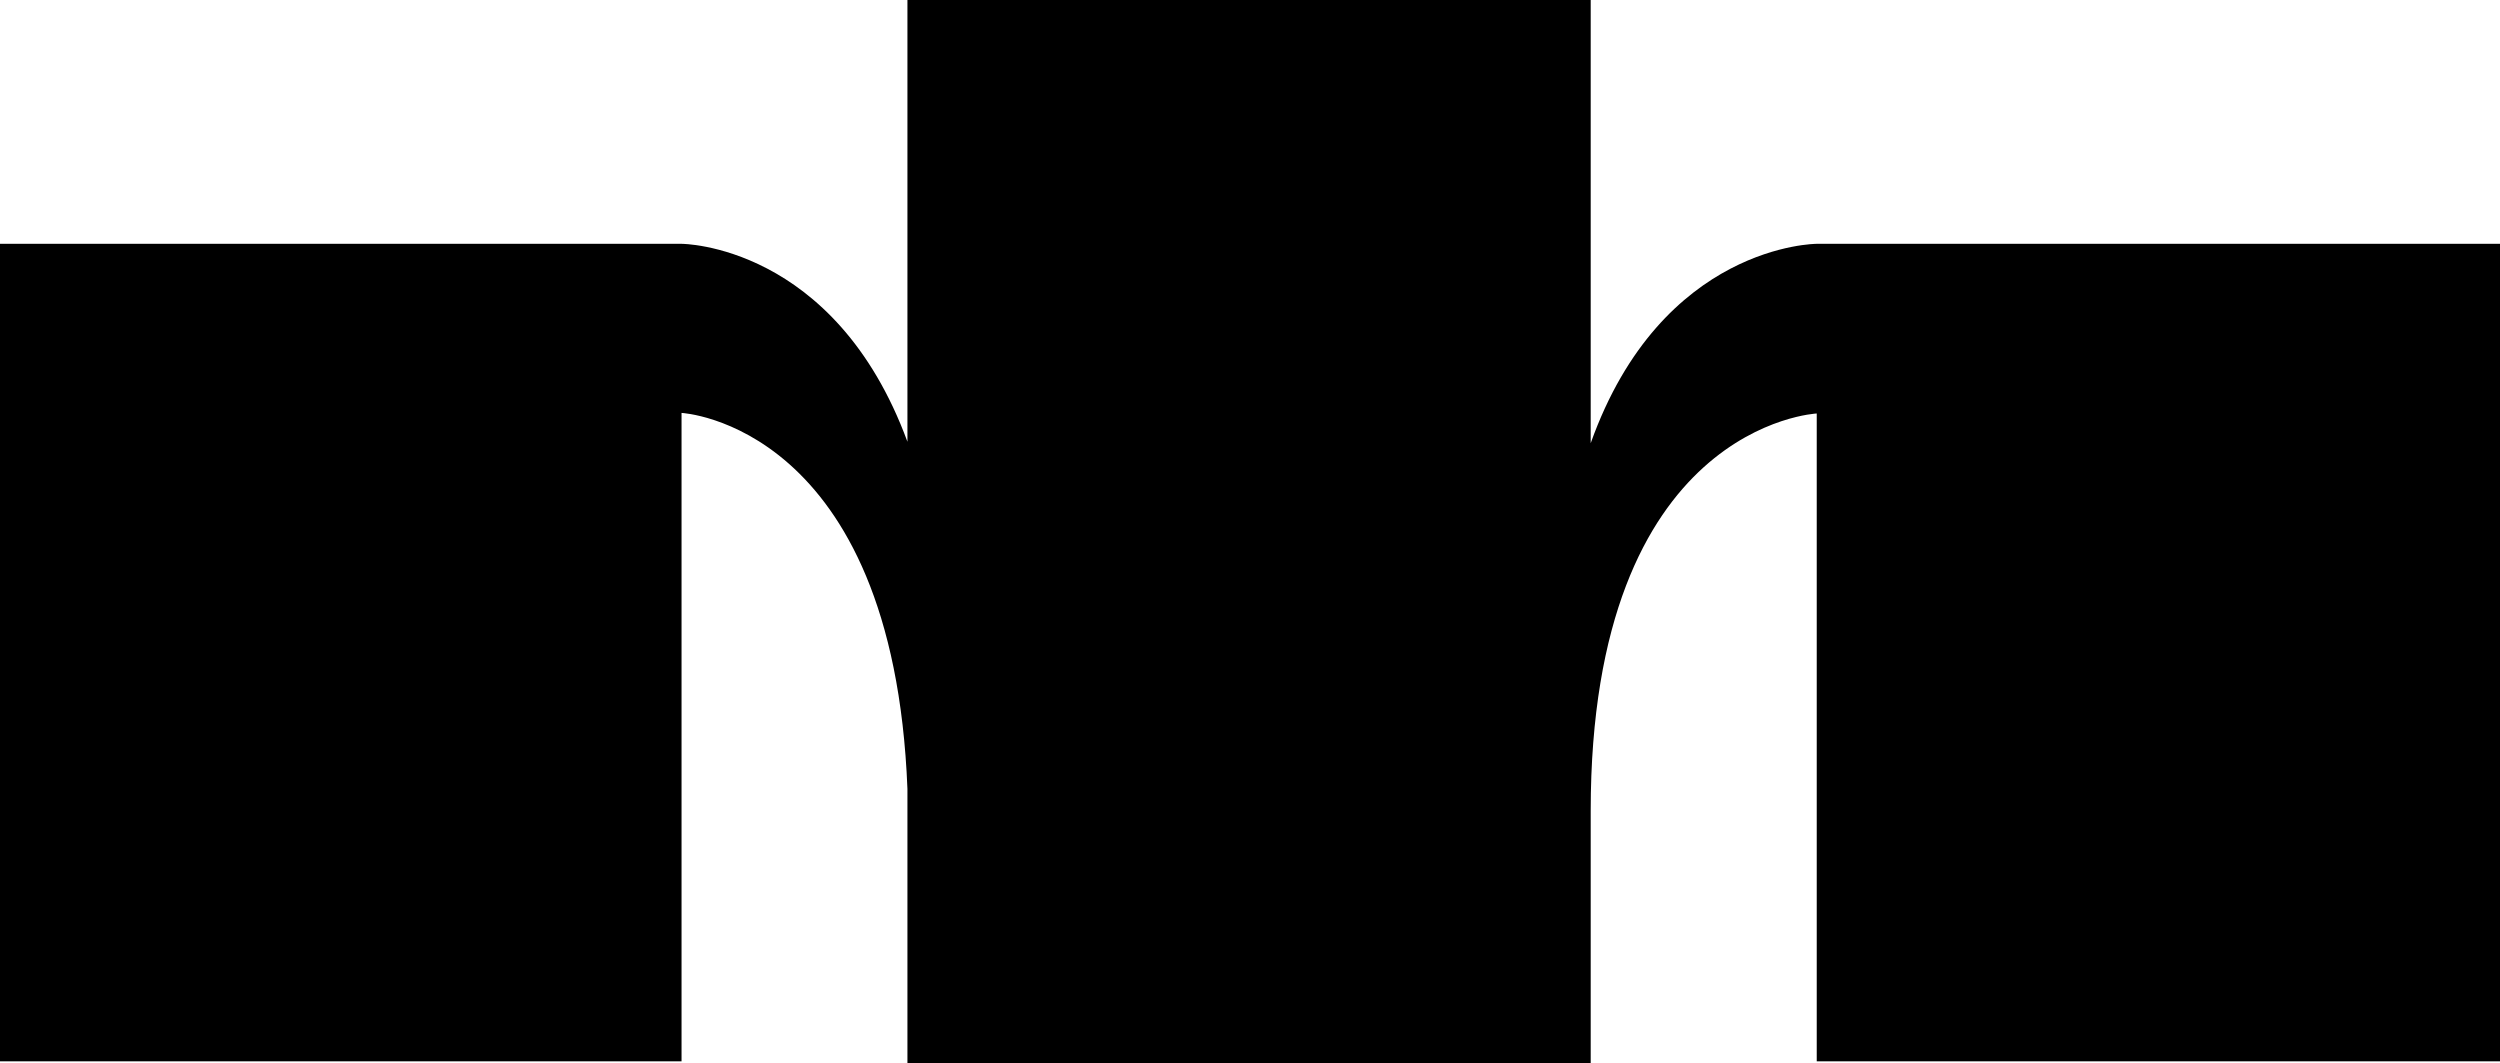 <svg xmlns="http://www.w3.org/2000/svg" viewBox="0 0 174.31 74.15"><g id="Layer_2" data-name="Layer 2"><g id="Layer_1-2" data-name="Layer 1"><path d="M174.31,17V74H126.67V28.83s-15.76.75-15.76,27.71V74.15H63.27V55c-1-25.46-15.75-26.21-15.75-26.21V74H0V17H47.52s10.67,0,15.75,13.8V0h47.64V30.9C115.87,17,126.67,17,126.67,17Z"/></g></g></svg>